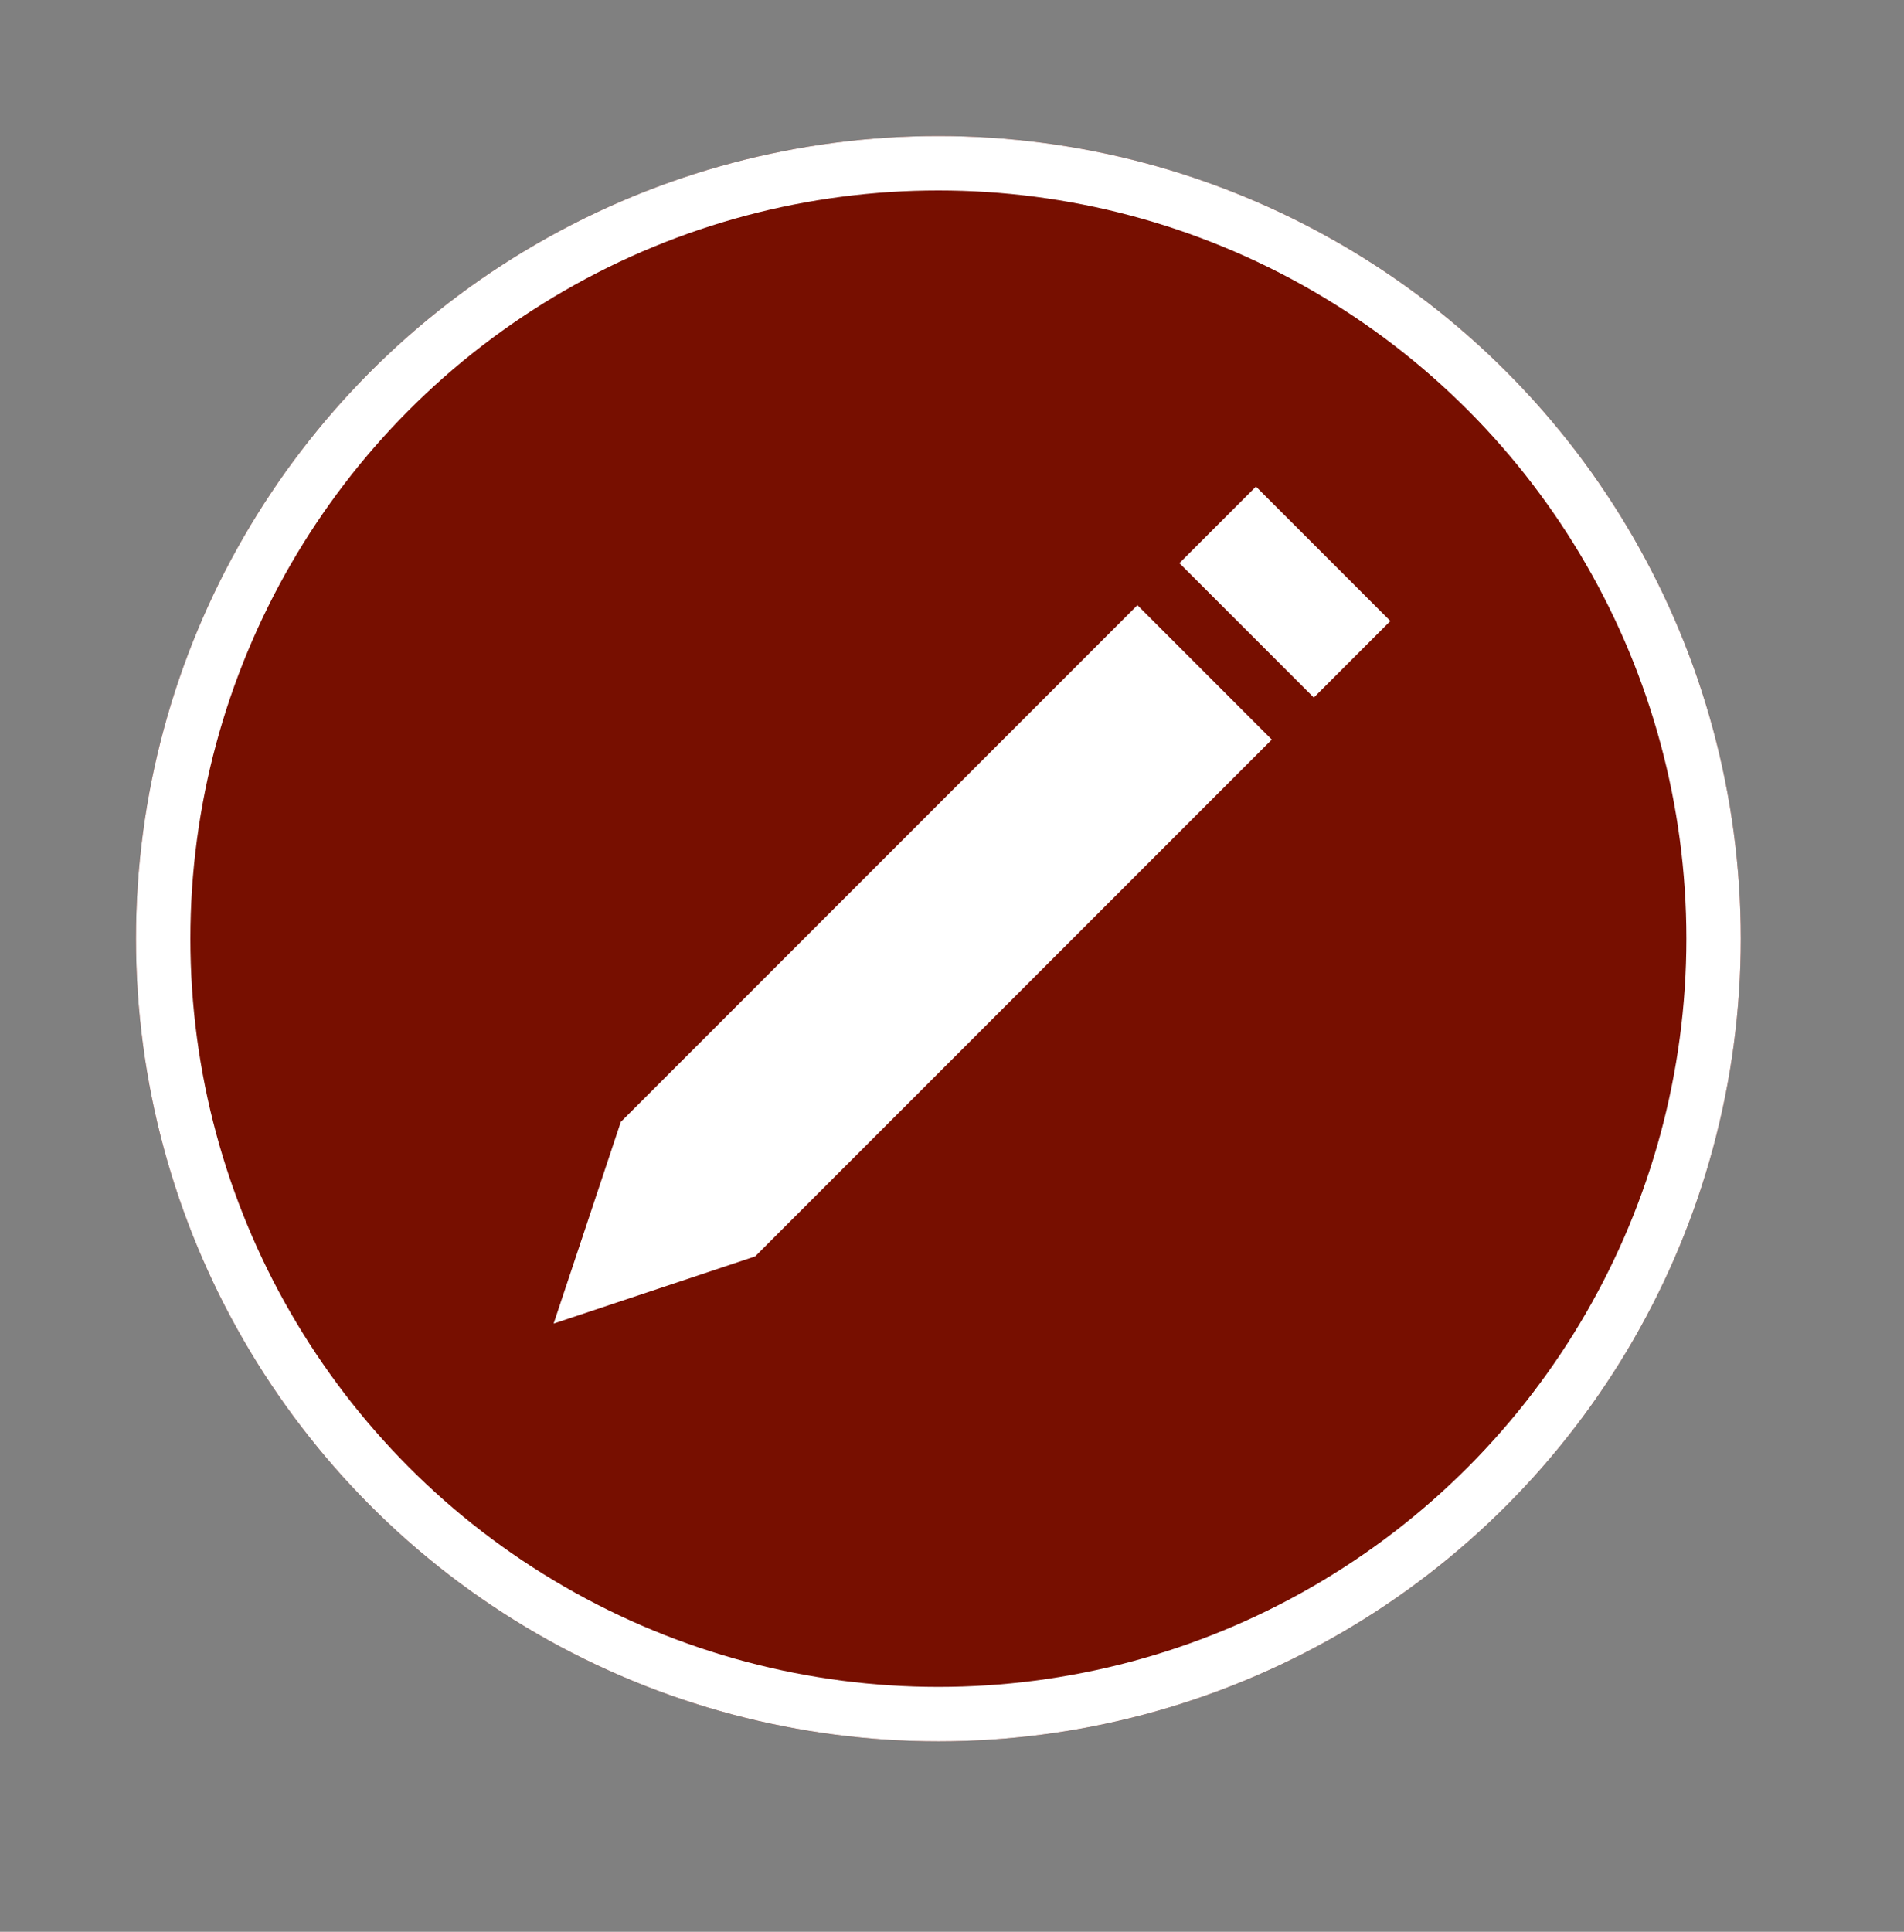 <svg xmlns="http://www.w3.org/2000/svg" xmlns:xlink="http://www.w3.org/1999/xlink" width="70" height="71" viewBox="0 0 70 71"><rect x="0" y="0" width="70" height="71" fill="#808080" stroke="none"/><defs><clipPath id="clip-edit-icon"><rect width="70" height="71"></rect></clipPath></defs><g id="edit-icon" clip-path="url(#clip-edit-icon)"><g id="Ellipse_1129" transform="translate(5 5)" fill="#770f00" stroke="#fff" stroke-width="2"><circle cx="29.5" cy="29.5" r="29.5" stroke="none"></circle><circle cx="29.5" cy="29.5" r="28.5" fill="none"></circle></g><path id="Subtraction_79" d="M40.012,0h-3.98V6.988h3.98ZM33.847,0H6.988L0,3.495,6.988,6.988h26.86V0h0Z" transform="translate(17.883 46.176) rotate(-45)" fill="#fff"></path></g></svg>